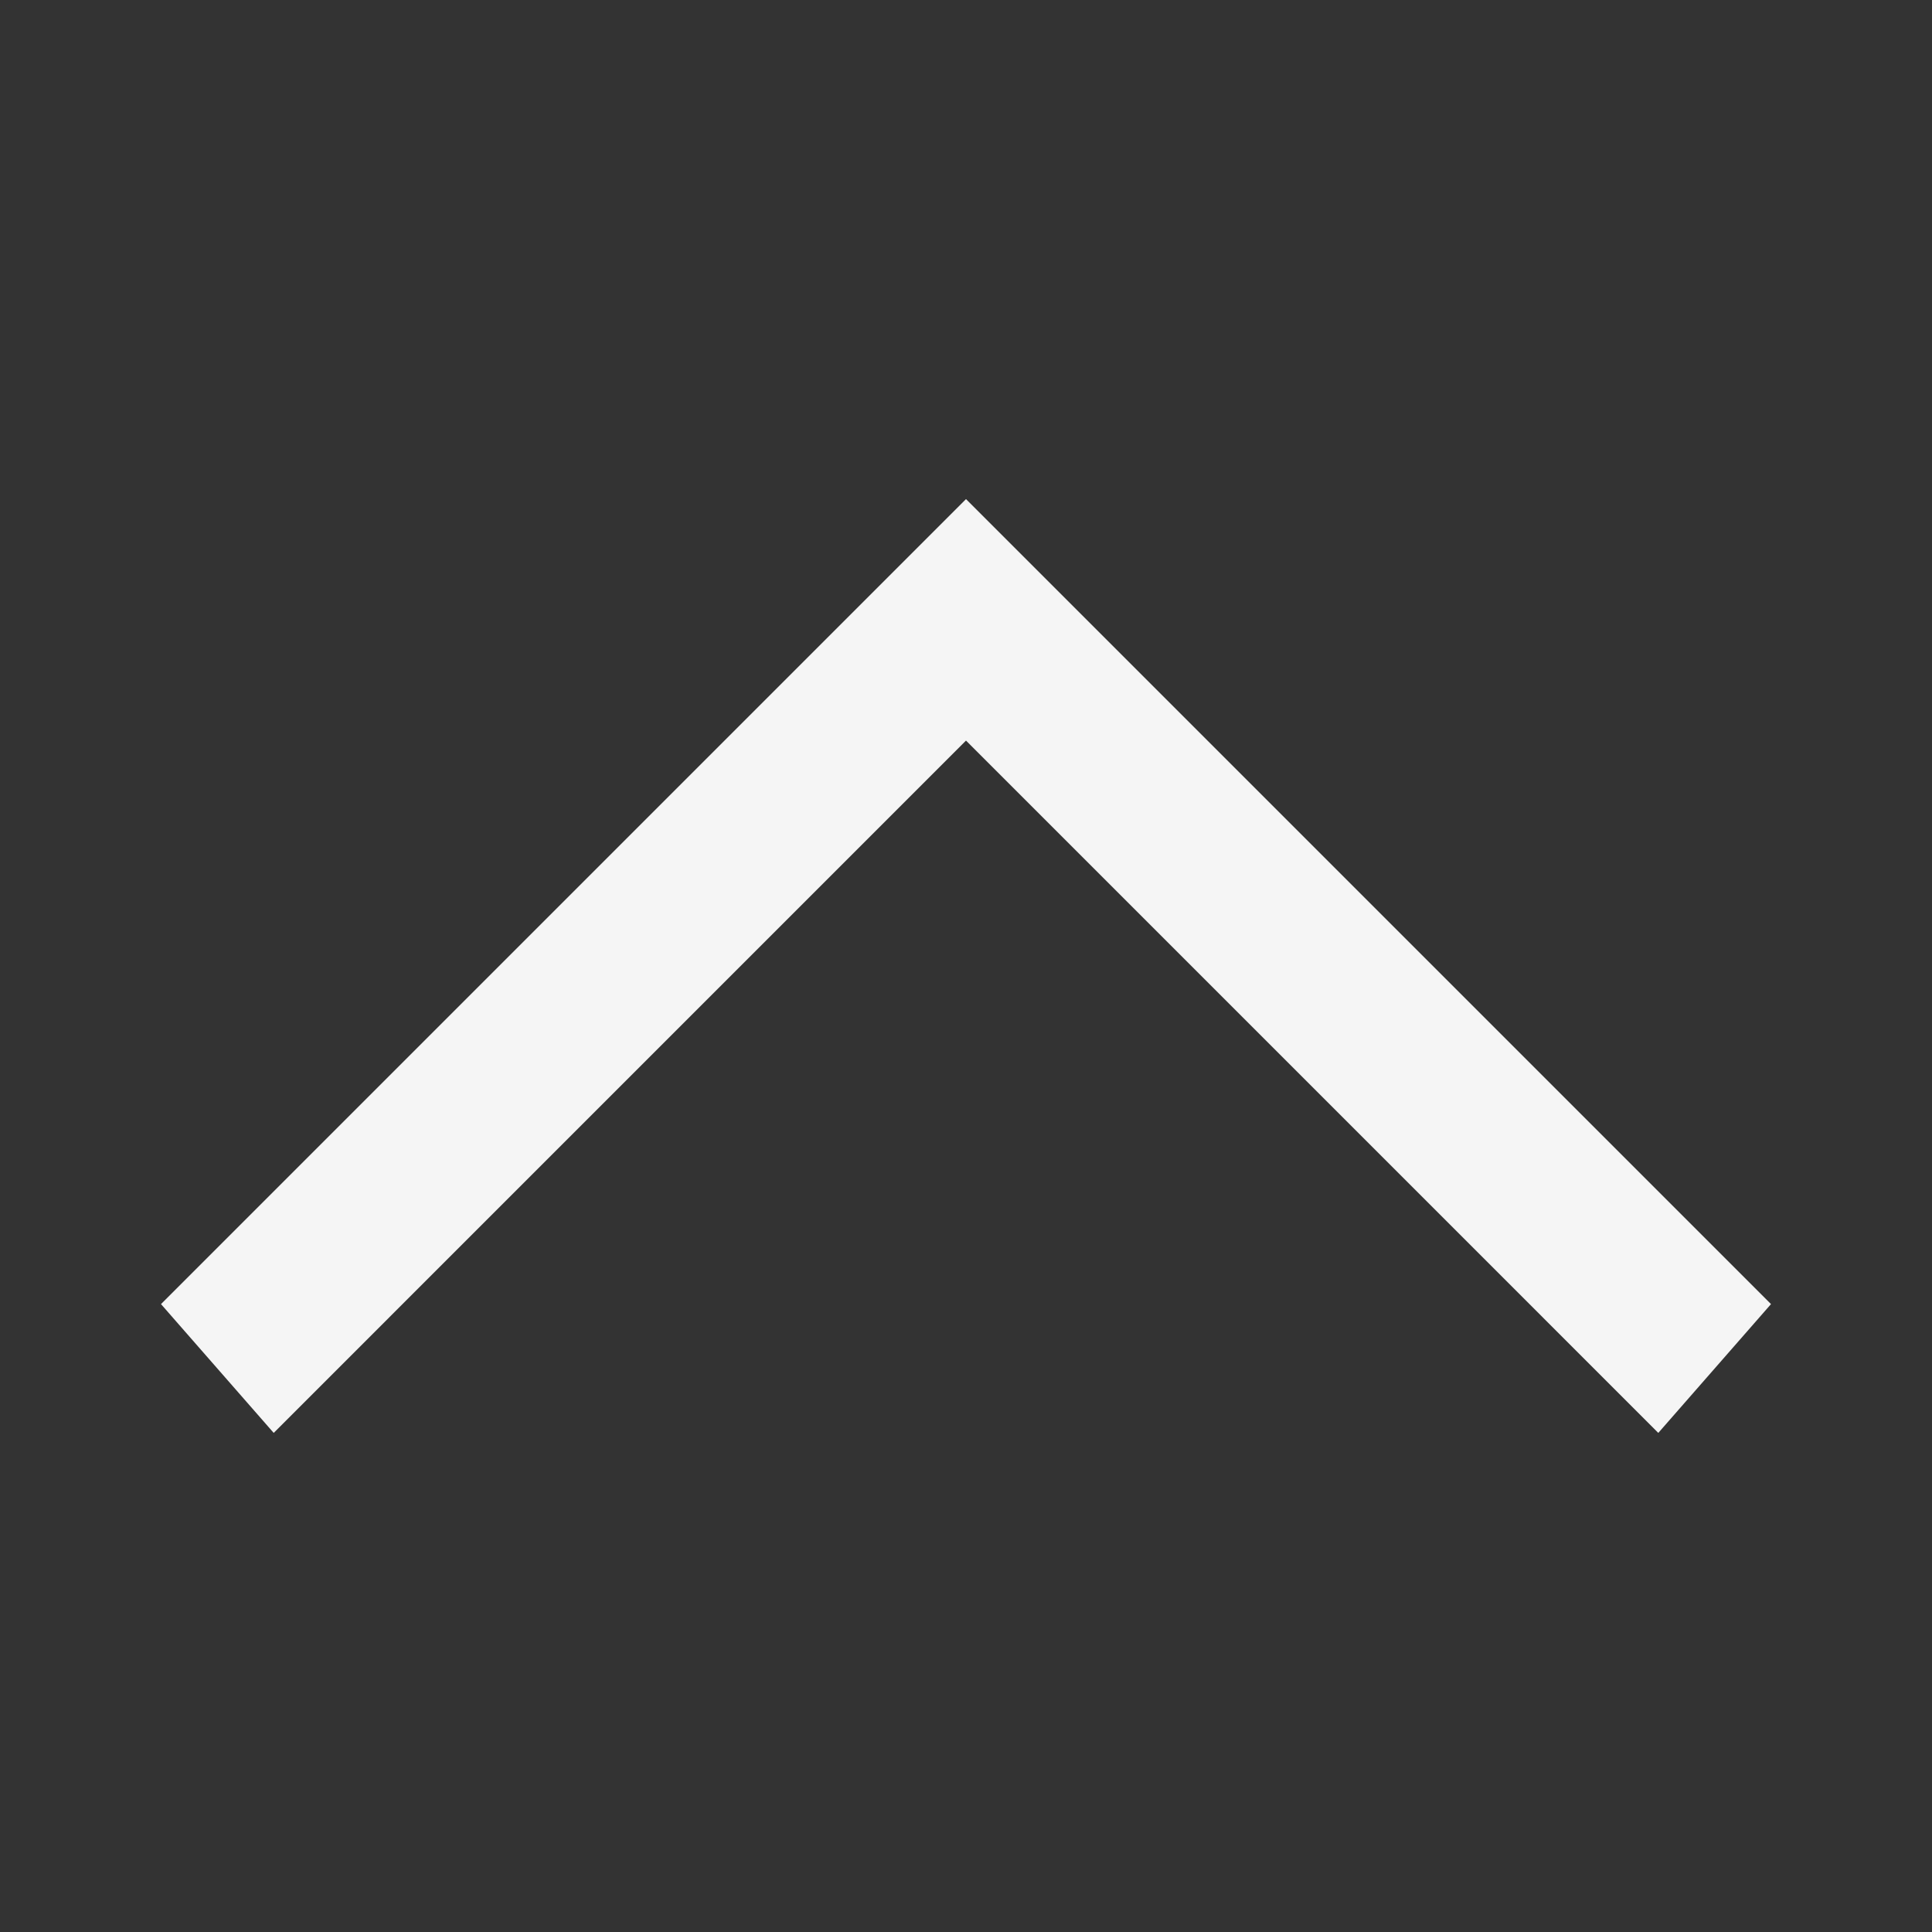 <?xml version="1.0" encoding="utf-8"?>
<svg id="Layer_1" x="0px" y="0px" viewBox="0 0 12 12" xmlns="http://www.w3.org/2000/svg">
  <rect x="0" y="0" width="12" height="12" fill="#333333" stroke="none"/>
  <polygon points="1,8.1 1.7,8.9 6,4.6 10.3,8.9 11,8.1 6,3.1" fill="#f5f5f5"/>
</svg>